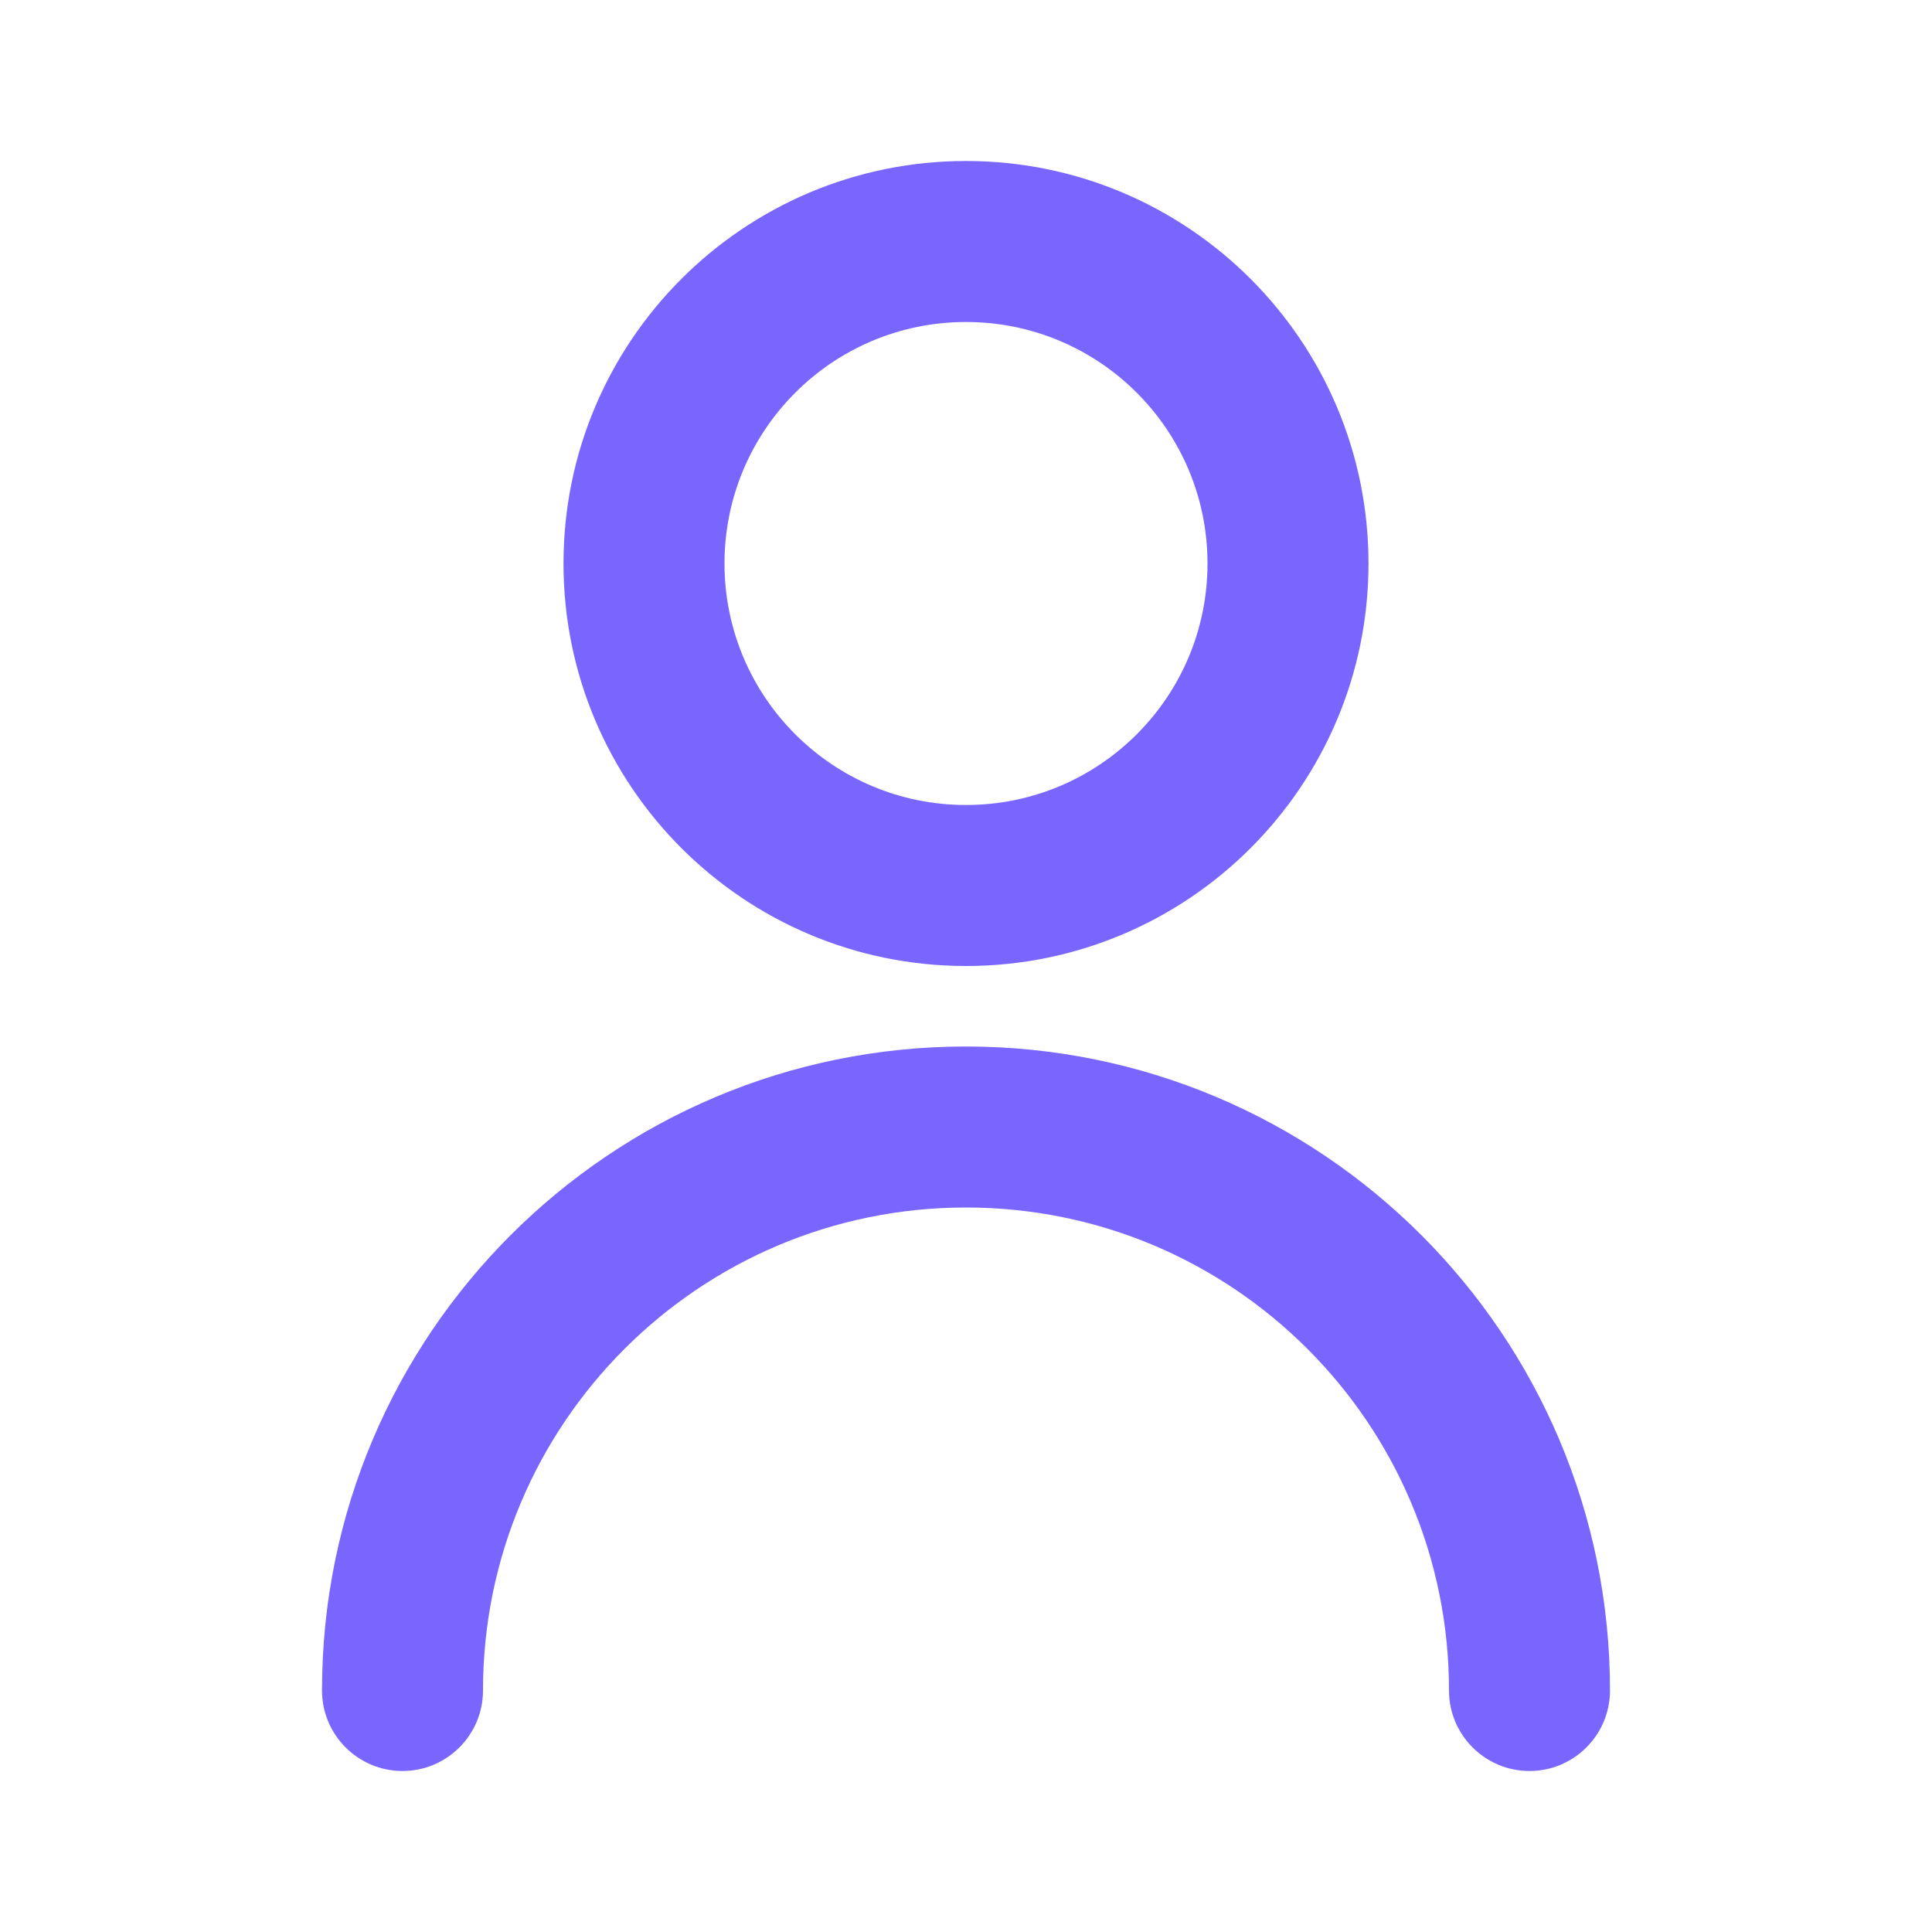 <svg width="24" height="24" viewBox="0 0 24 24" fill="none" xmlns="http://www.w3.org/2000/svg">
<path fill-rule="evenodd" clip-rule="evenodd" d="M15 7C15 8.657 13.657 10 12 10C10.343 10 9 8.657 9 7C9 5.343 10.343 4 12 4C13.657 4 15 5.343 15 7ZM17 7C17 9.761 14.761 12 12 12C9.239 12 7 9.761 7 7C7 4.239 9.239 2 12 2C14.761 2 17 4.239 17 7ZM6 21C6 17.686 8.686 15 12 15C15.314 15 18 17.686 18 21C18 21.552 18.448 22 19 22C19.552 22 20 21.552 20 21C20 16.582 16.418 13 12 13C7.582 13 4 16.582 4 21C4 21.552 4.448 22 5 22C5.552 22 6 21.552 6 21Z" fill="#7966FF"/>
</svg>
